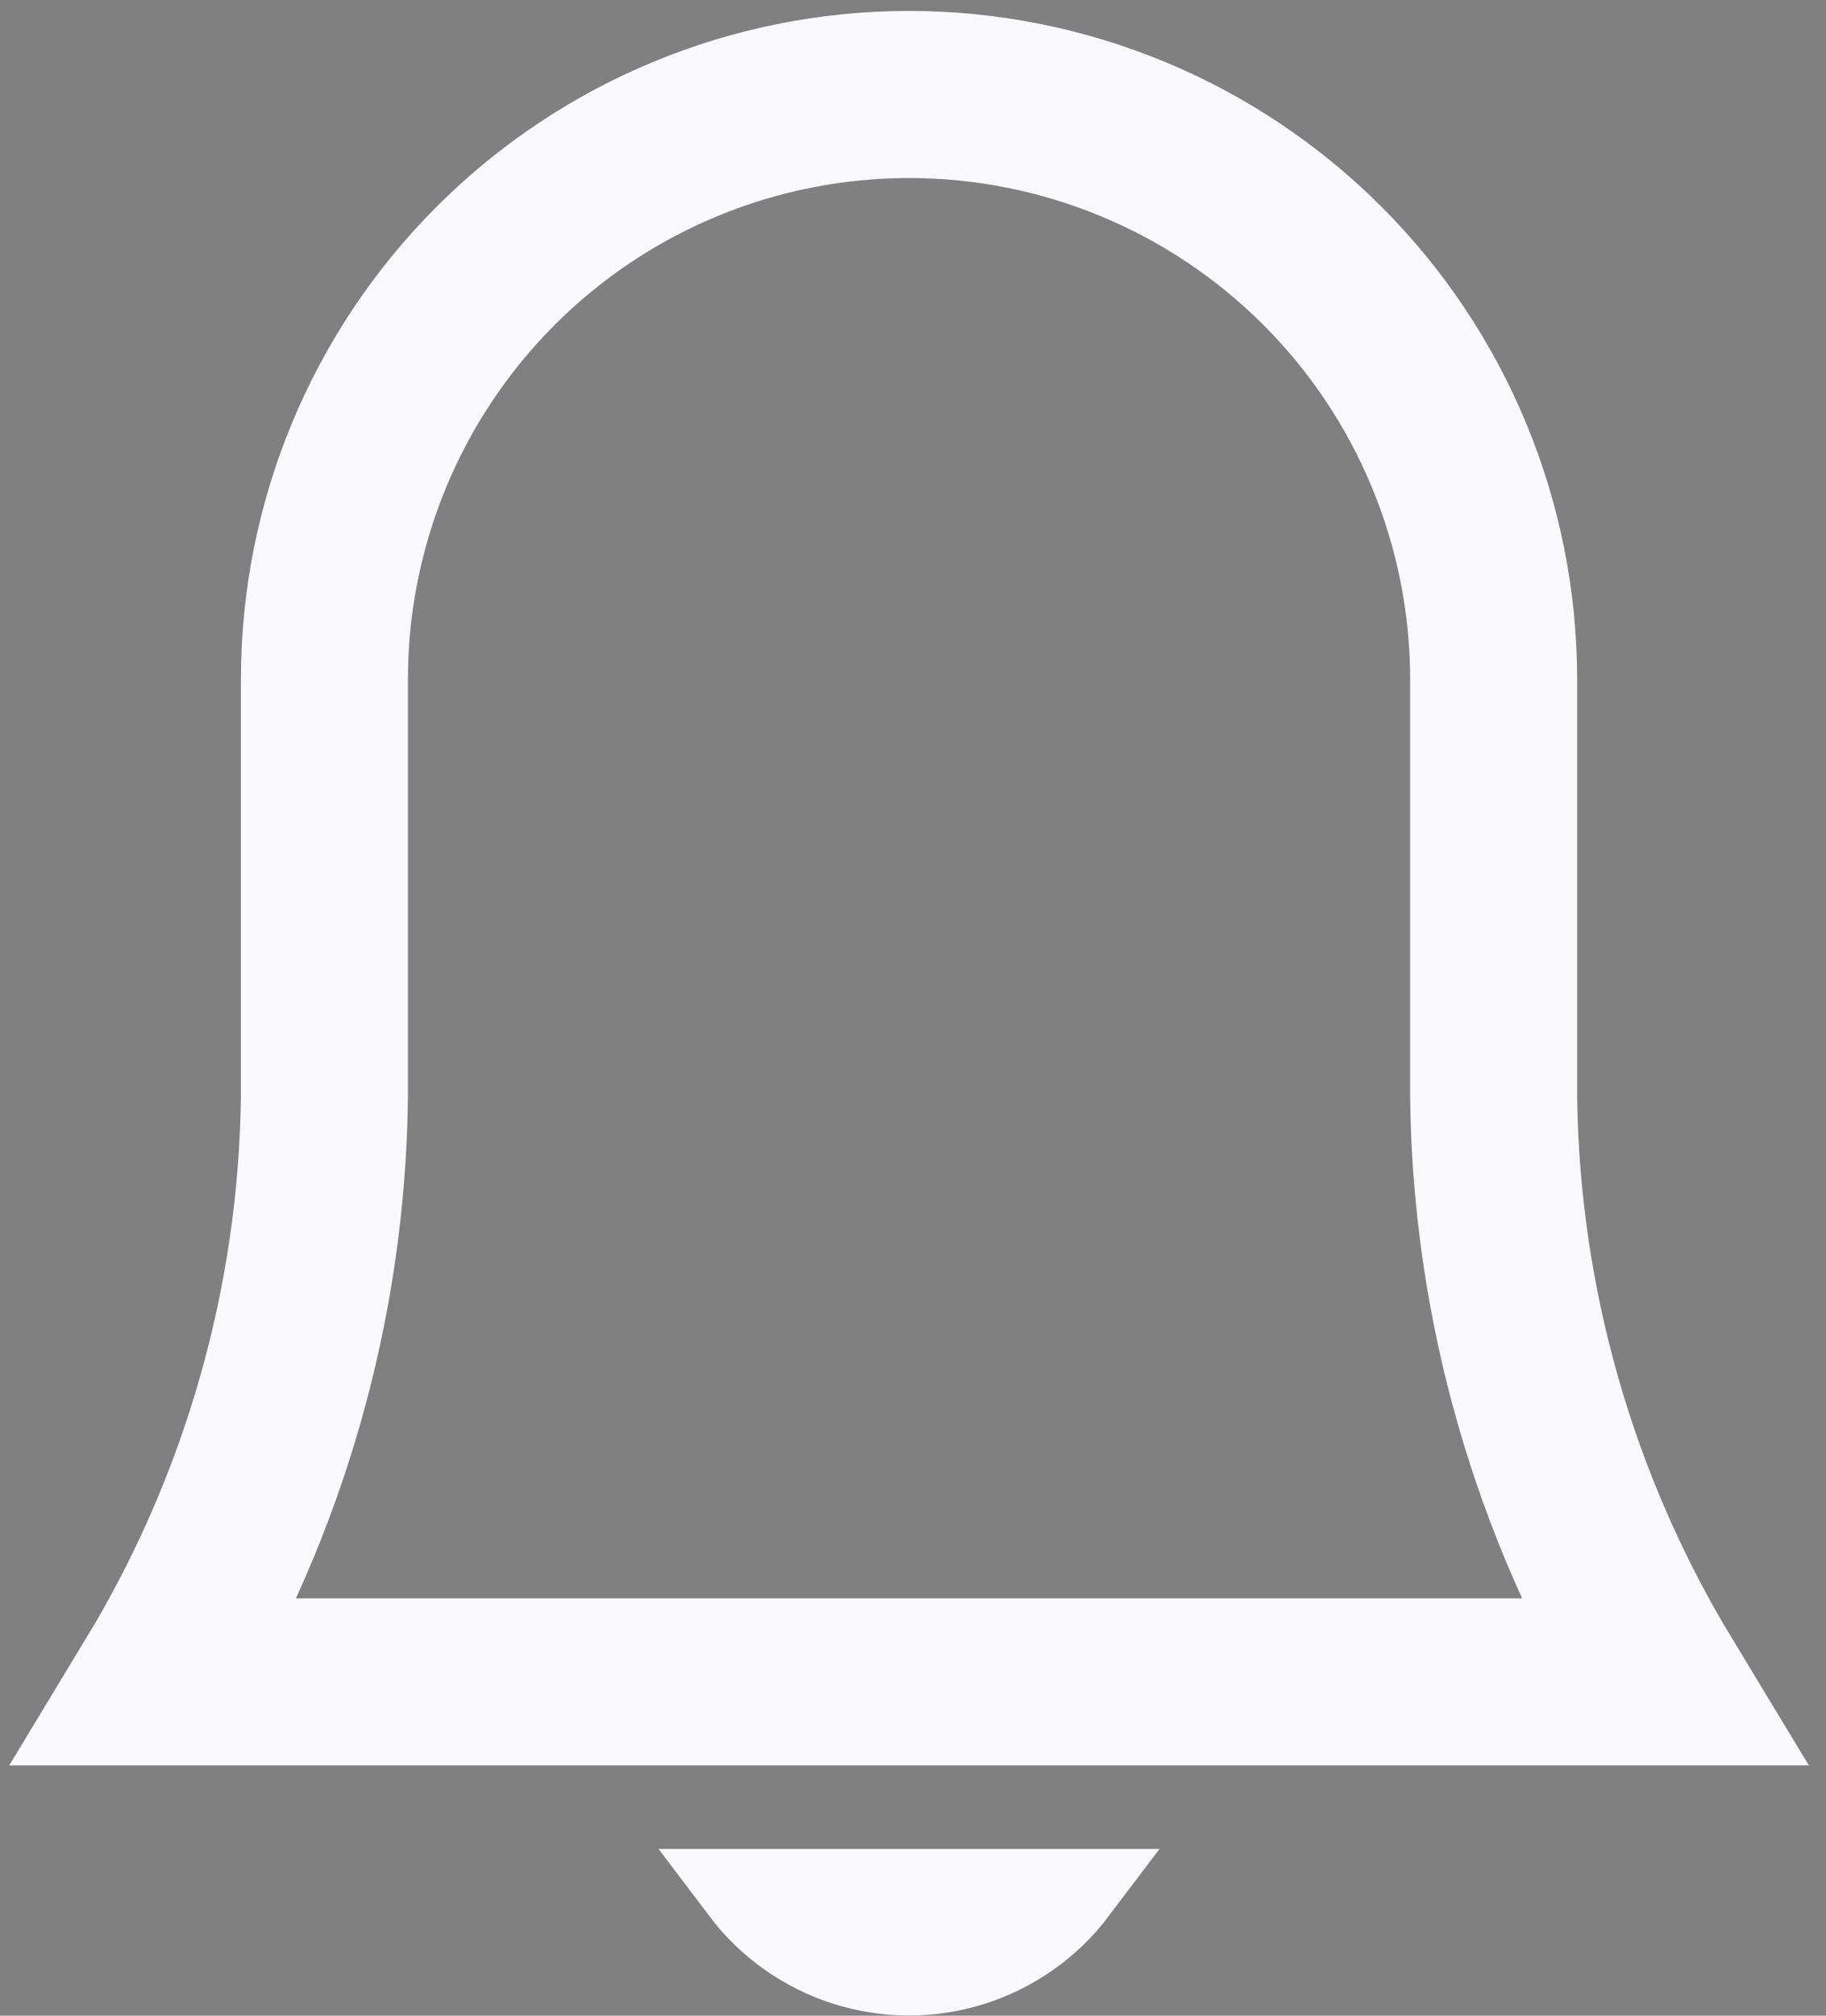 <svg width="58" height="64" viewBox="0 0 58 64" fill="none" xmlns="http://www.w3.org/2000/svg">
<rect x="0" y="0" width="58" height="64" fill="#808080" stroke="none"/>
<path d="M47.443 34.832V21.569C47.443 16.644 45.486 11.921 42.004 8.439C38.522 4.956 33.799 3 28.874 3C23.949 3 19.226 4.956 15.744 8.439C12.262 11.921 10.305 16.644 10.305 21.569V34.832C10.226 41.384 8.395 47.796 5 53.401H52.748C49.353 47.796 47.522 41.384 47.443 34.832Z" stroke="#FAFAFC" stroke-width="5.305" stroke-miterlimit="10" stroke-linecap="square"/>
<path d="M25.052 61.454C24.488 61.057 23.993 60.576 23.582 60.032H34.166C33.755 60.576 33.26 61.057 32.696 61.454C31.578 62.243 30.243 62.667 28.874 62.667C27.506 62.667 26.17 62.243 25.052 61.454Z" fill="#212121" stroke="#FAFAFC" stroke-width="2.653"/>
</svg>
